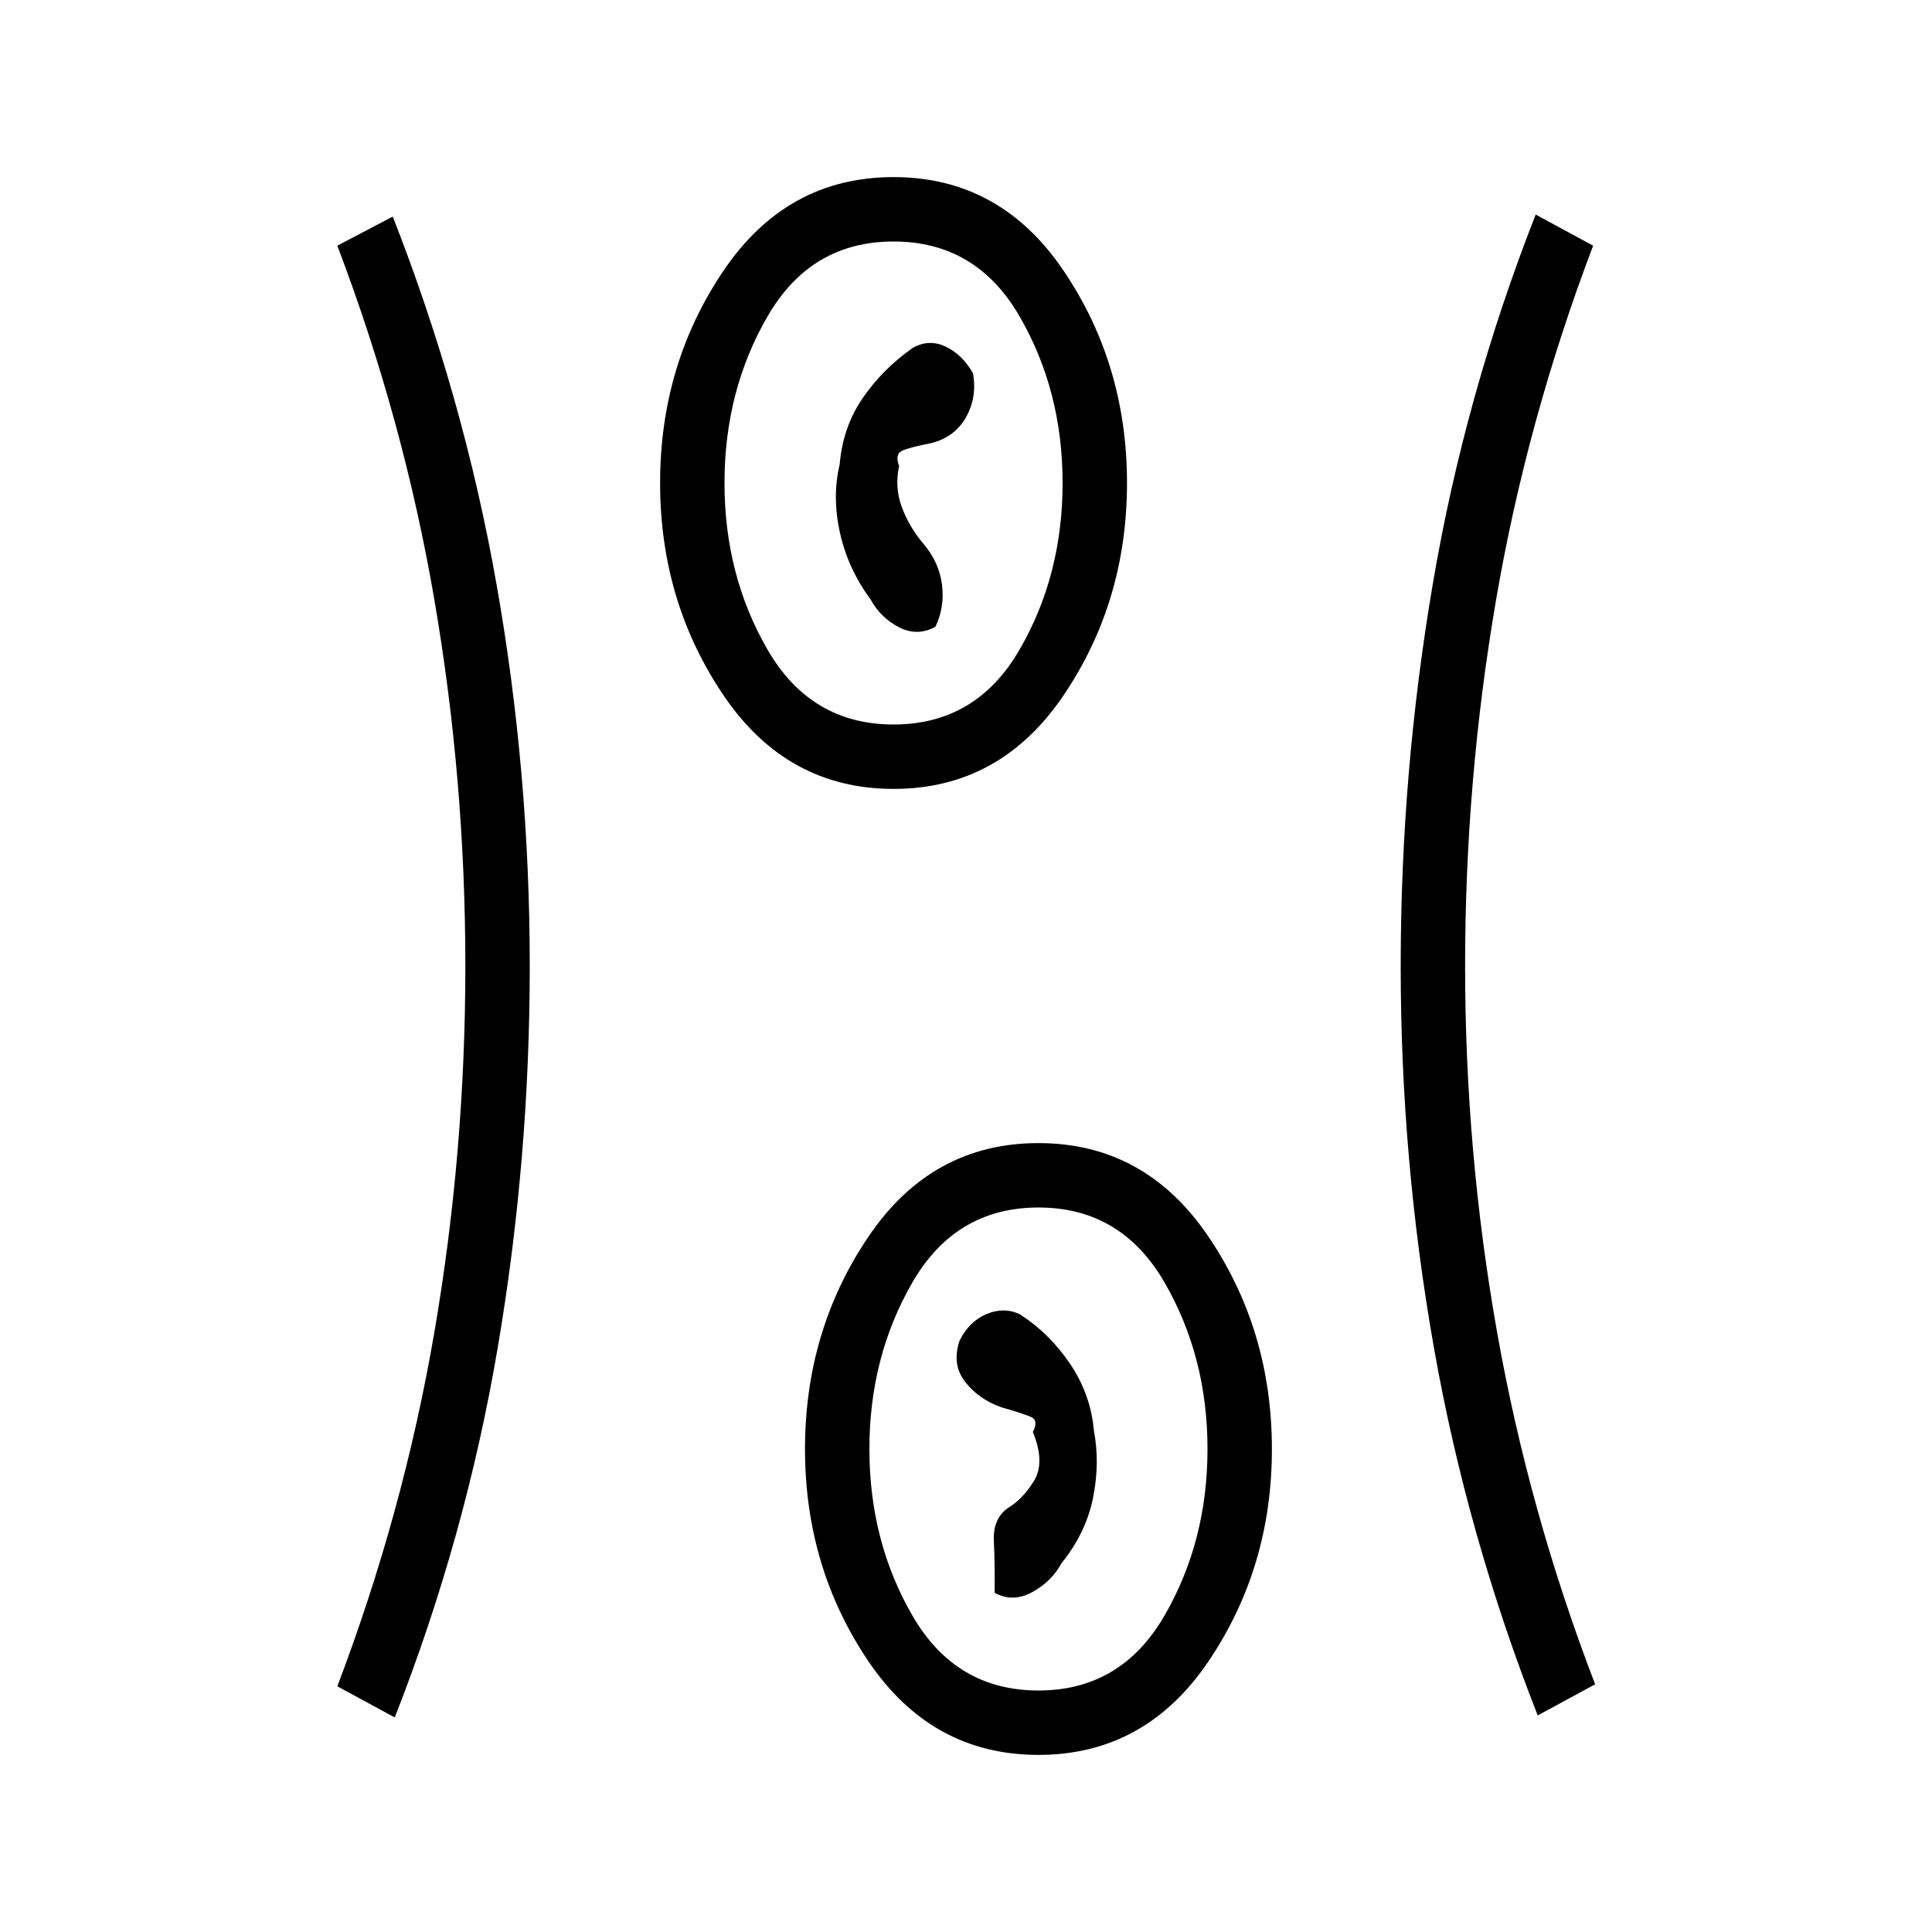 <svg xmlns="http://www.w3.org/2000/svg" height="20" viewBox="0 -960 960 960" width="20"><path d="M516-88q-53.077 0-84.539-46.577Q400-181.154 400-240q0-58.846 31.461-105.423Q462.923-392 516-392t84.539 46.577Q632-298.846 632-240q0 58.846-31.461 105.423Q569.077-88 516-88Zm-319.846-18.615-28.539-15.462q32.923-86.692 48.269-176.231Q231.231-387.846 231.231-480q0-92.154-15.347-181.692-15.346-89.539-48.269-176.231l27.539-14.462q35.154 89.616 51.615 182.962Q263.231-576.077 263.231-480t-15.962 189.923q-15.961 93.846-51.115 183.462Zm567.923-1q-35.154-89.616-51.615-182.962Q696-383.923 696-480t15.962-189.923q15.961-93.846 51.115-183.462l28.539 15.462q-32.923 86.692-48.27 176.231Q728-572.154 728-480q0 92.154 15.846 181.692 15.847 89.539 48.77 175.231l-28.539 15.462ZM516-120q41 0 62.5-37t21.5-83q0-46-21.5-83T516-360q-41 0-62.5 37T432-240q0 46 21.5 83t62.5 37Zm11.461-63.231q12.154-15.077 15.654-32.461 3.5-17.385.424-33.539-1.539-17.692-11.693-32.884-10.154-15.193-25.154-24.885-8-3.692-16.615 0-8.615 3.692-13.308 13.231-3.923 11.846 2.846 20.461 6.77 8.616 17.846 12.539 10.077 2.923 14.462 4.654 4.385 1.73 1.308 7.654 6.154 15.153.615 24.192-5.538 9.038-12.538 13.269-8 5.231-7.462 16.769.539 11.539.385 25.692 9.077 4.924 18.692-.346 9.615-5.269 14.538-14.346ZM444-568q-53.077 0-84.539-46.577Q328-661.154 328-720q0-58.846 31.461-105.423Q390.923-872 444-872t84.539 46.577Q560-778.846 560-720q0 58.846-31.461 105.423Q497.077-568 444-568Zm0-32q41 0 62.5-37t21.5-83q0-46-21.5-83T444-840q-41 0-62.5 37T360-720q0 46 21.5 83t62.5 37Zm-11.461-62.231q4.923 9.077 14.038 13.846 9.115 4.77 18.192-.154 4.693-9.538 3.308-20.846-1.385-11.307-9.385-20.615-7-8.308-10.615-18.115-3.615-9.808-1.308-20.346-2.307-5.924 1.693-7.654 4-1.731 14.077-3.654 11.846-2.923 17.461-12.923 5.615-10 3.461-21.847-5.461-9.538-13.807-13.346-8.346-3.807-16.346.885-15 10.692-24.77 25-9.769 14.308-11.307 32.769-3.846 16.154.154 34.039 4 17.884 15.154 32.961ZM444-720Zm72 480Z"/></svg>